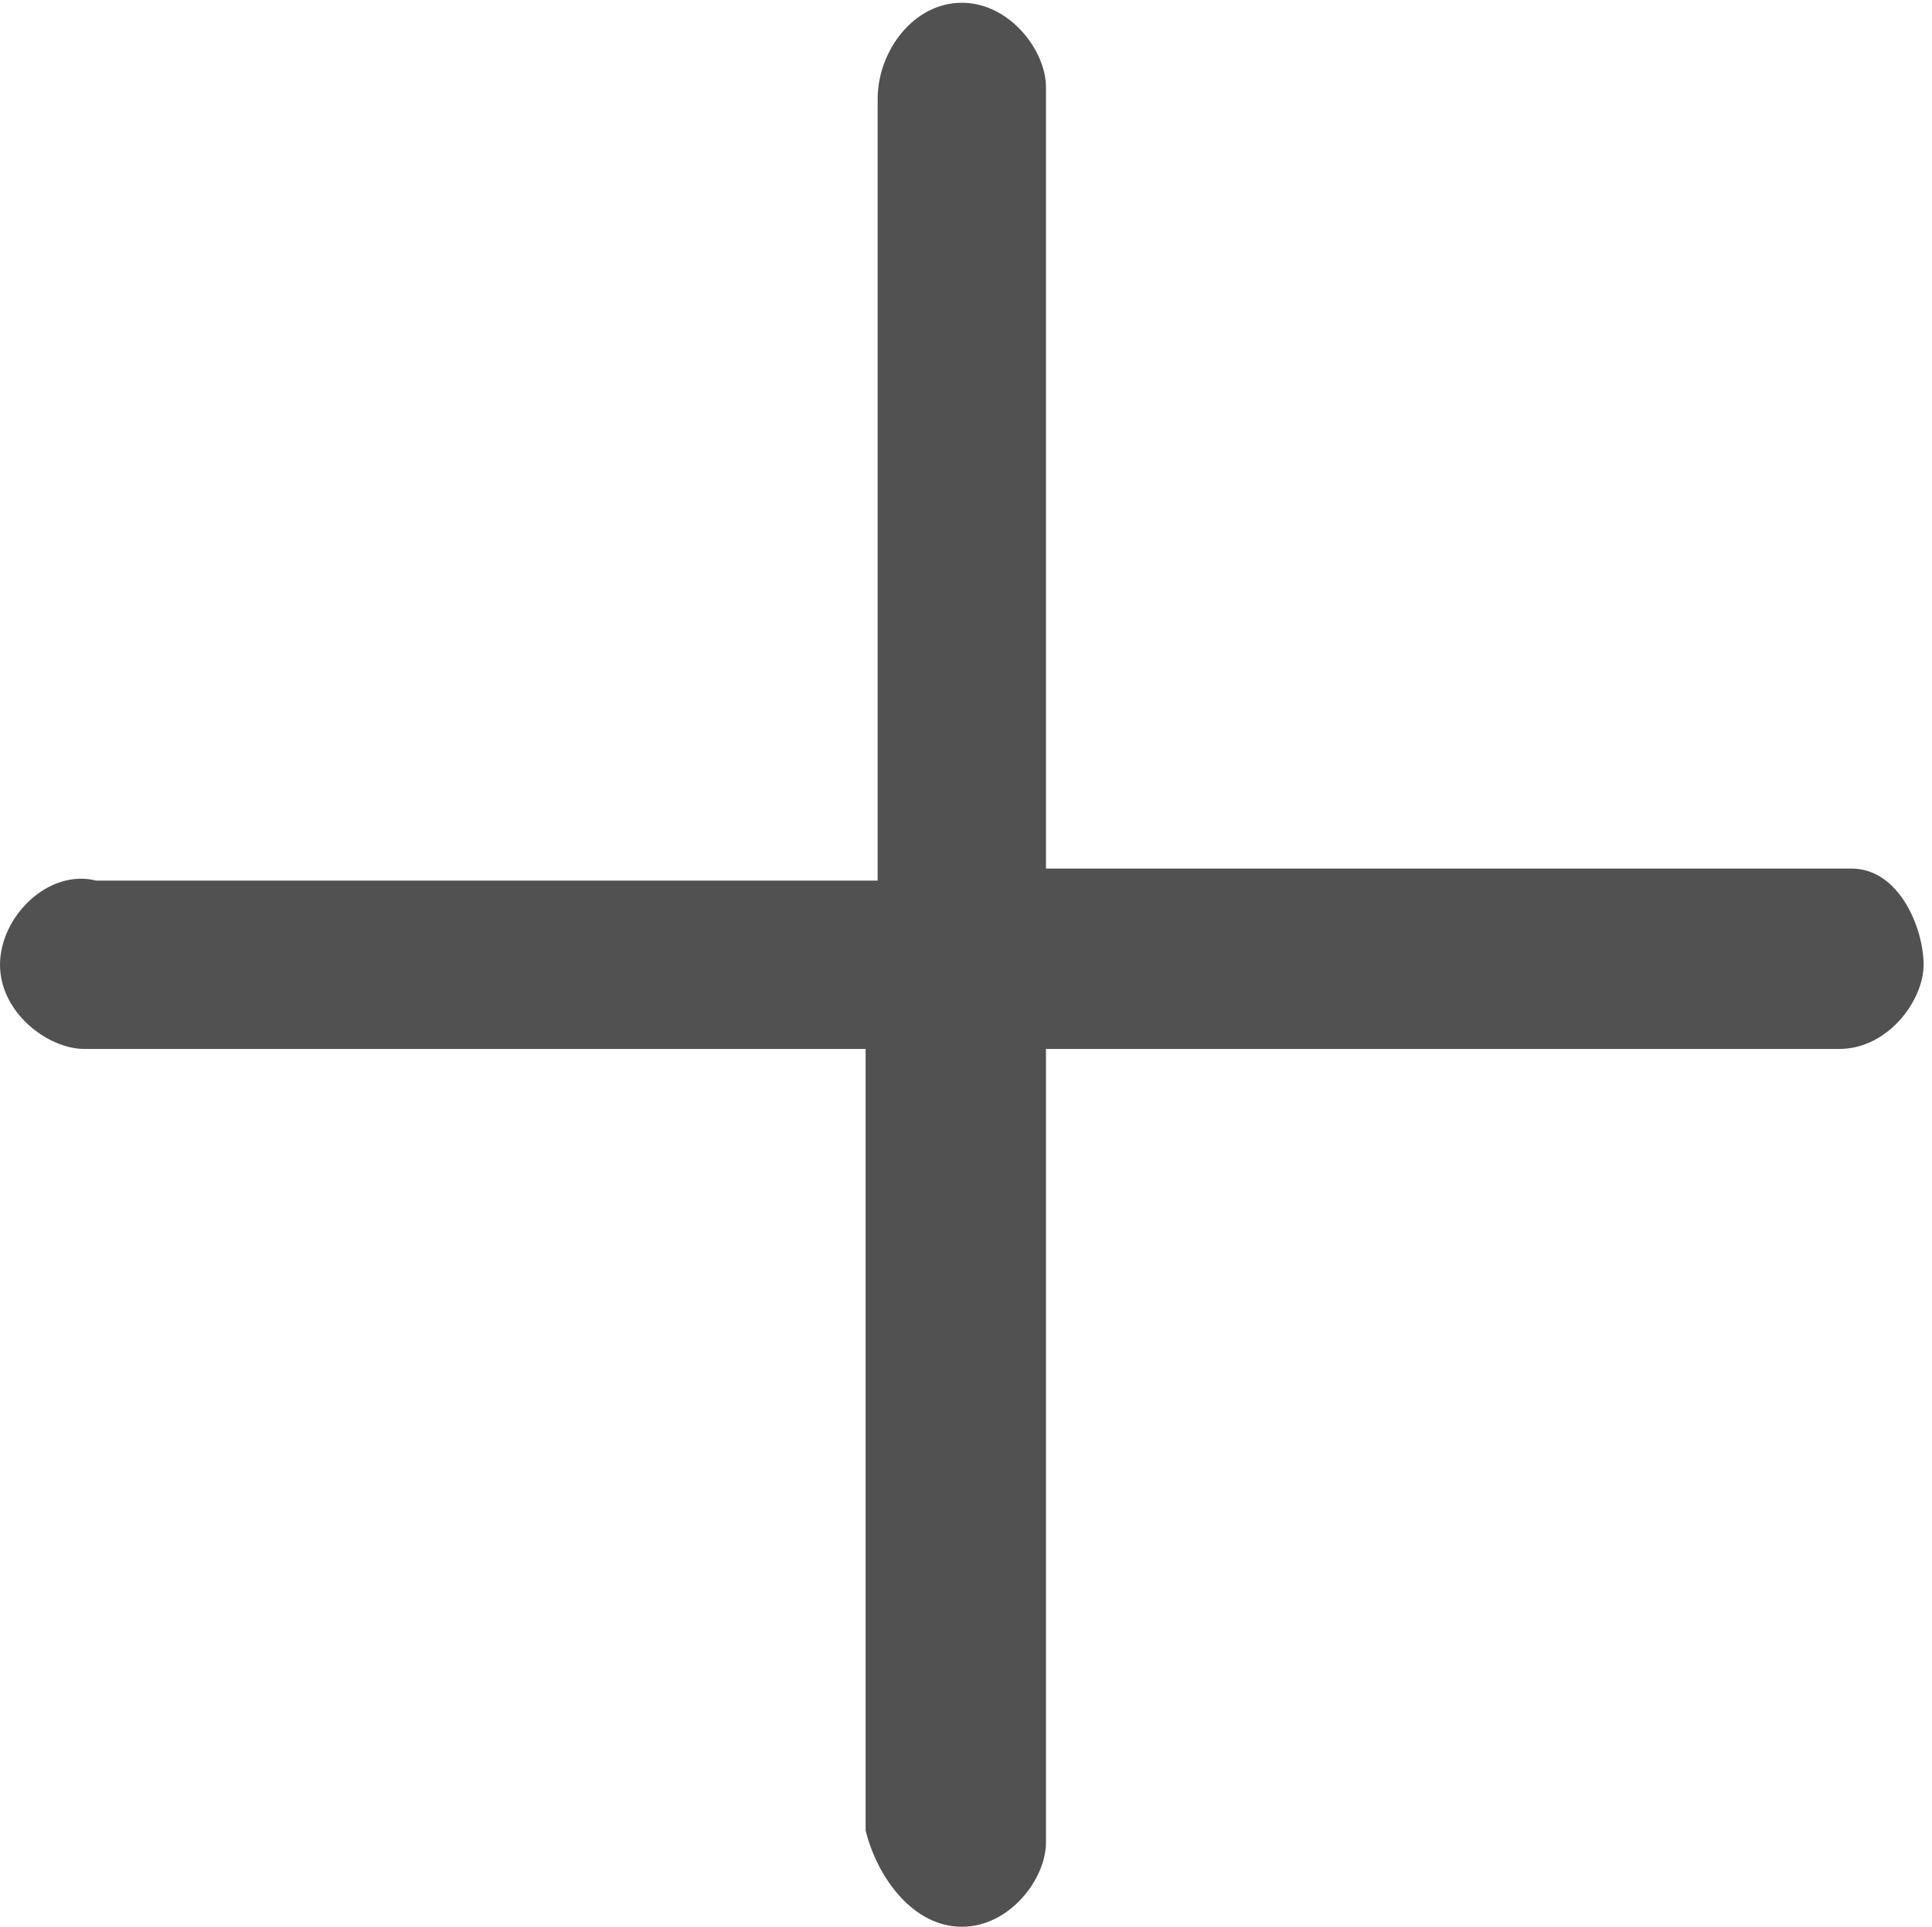 <?xml version="1.0" standalone="no"?><!DOCTYPE svg PUBLIC "-//W3C//DTD SVG 1.1//EN" "http://www.w3.org/Graphics/SVG/1.1/DTD/svg11.dtd"><svg t="1533184997073" class="icon" style="" viewBox="0 0 1027 1024" version="1.1" xmlns="http://www.w3.org/2000/svg" p-id="2214" xmlns:xlink="http://www.w3.org/1999/xlink" width="200.586" height="200"><defs><style type="text/css"></style></defs><path d="M984.192 461.608h-428.184v-415.403c0-19.172-19.172-44.736-44.736-44.736-25.563 0-44.736 25.563-44.736 51.127v415.403H51.133c-25.563-6.391-51.127 19.172-51.127 44.736s25.563 44.736 44.736 44.736h415.403v415.403c6.391 25.563 25.563 51.127 51.127 51.127s44.736-25.563 44.736-44.736v-421.794h421.794c25.563 0 44.736-25.563 44.736-44.736s-12.782-51.127-38.345-51.127z" fill="#515151" p-id="2215"></path></svg>